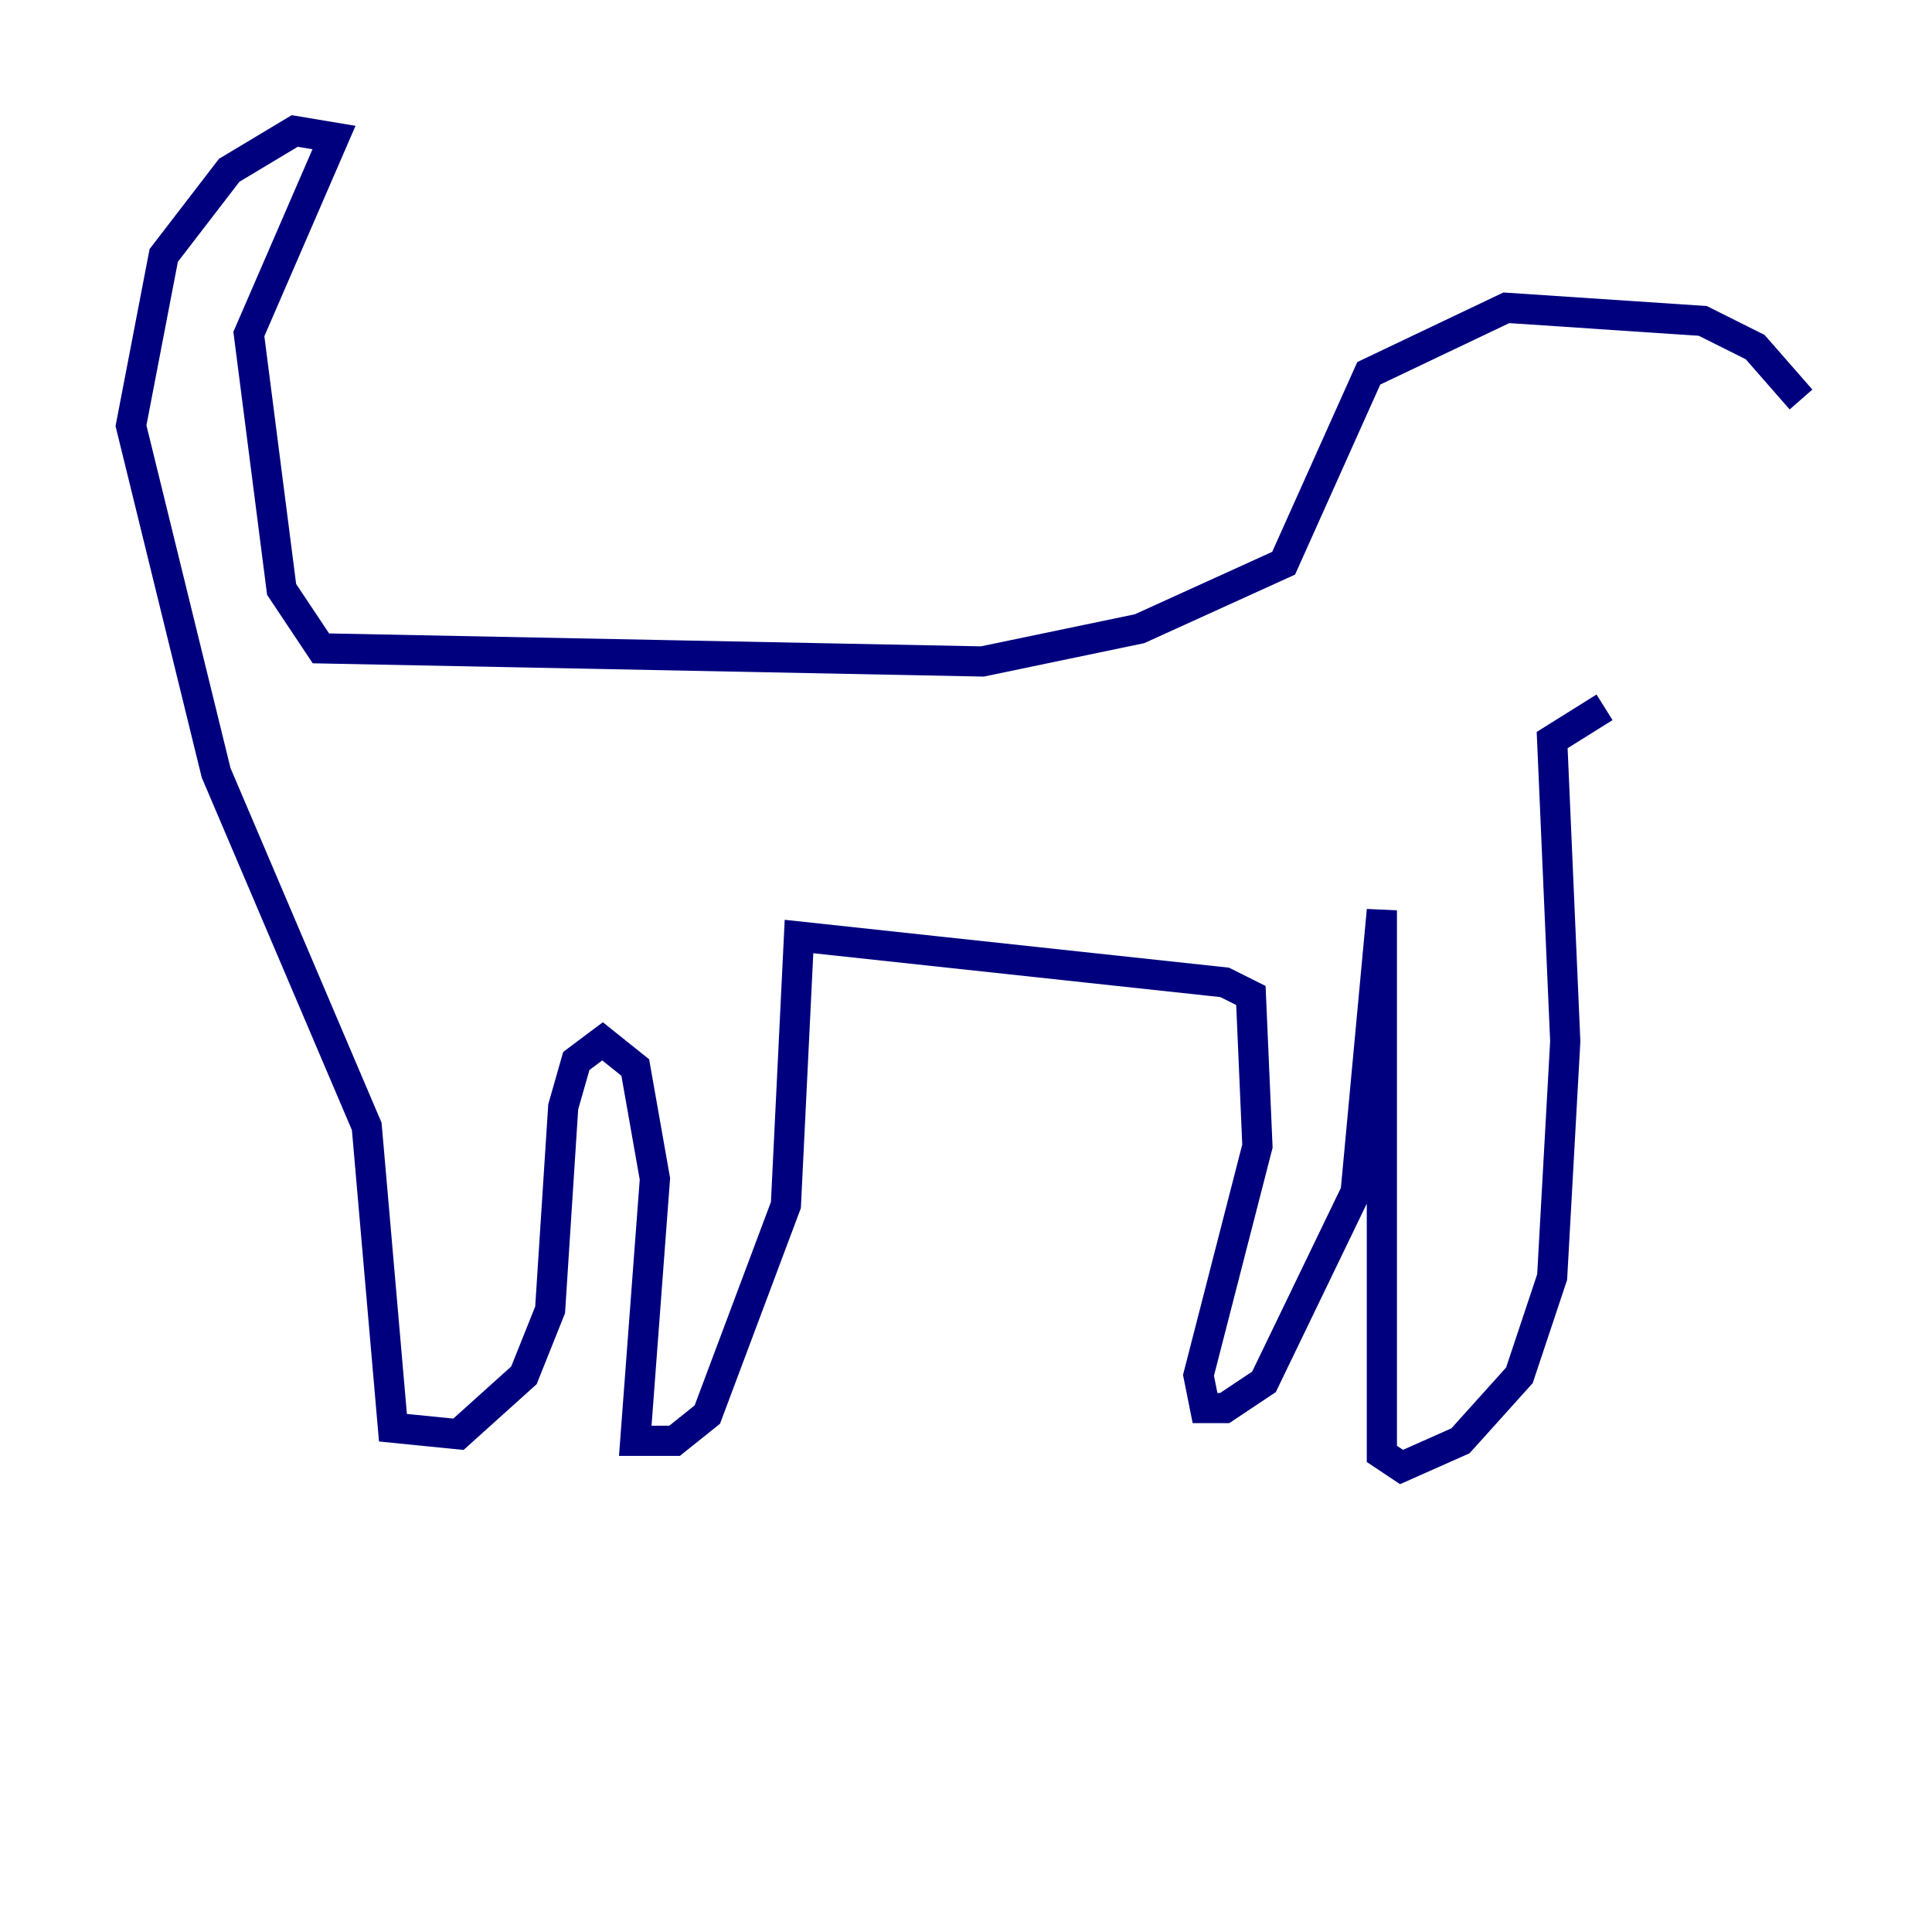 <?xml version="1.0" encoding="utf-8" ?>
<svg baseProfile="tiny" height="128" version="1.2" viewBox="0,0,128,128" width="128" xmlns="http://www.w3.org/2000/svg" xmlns:ev="http://www.w3.org/2001/xml-events" xmlns:xlink="http://www.w3.org/1999/xlink"><defs /><polyline fill="none" points="119.322,26.468 116.285,22.997 112.814,21.261 99.797,20.393 90.685,24.732 85.044,37.315 75.498,41.654 65.085,43.824 21.261,42.956 18.658,39.051 16.488,22.129 22.129,9.112 19.525,8.678 15.186,11.281 10.848,16.922 8.678,28.203 14.319,51.2 24.298,74.63 26.034,94.59 30.373,95.024 34.712,91.119 36.447,86.78 37.315,73.329 38.183,70.291 39.919,68.99 42.088,70.725 43.39,78.102 42.088,95.458 44.691,95.458 46.861,93.722 52.068,79.837 52.936,62.047 81.139,65.085 82.875,65.953 83.308,75.932 79.403,91.119 79.837,93.288 81.139,93.288 83.742,91.552 89.817,78.969 91.552,60.312 91.552,96.325 92.854,97.193 96.759,95.458 100.664,91.119 102.834,84.61 103.702,68.99 102.834,49.031 106.305,46.861" stroke="#00007f" stroke-width="2" /></svg>